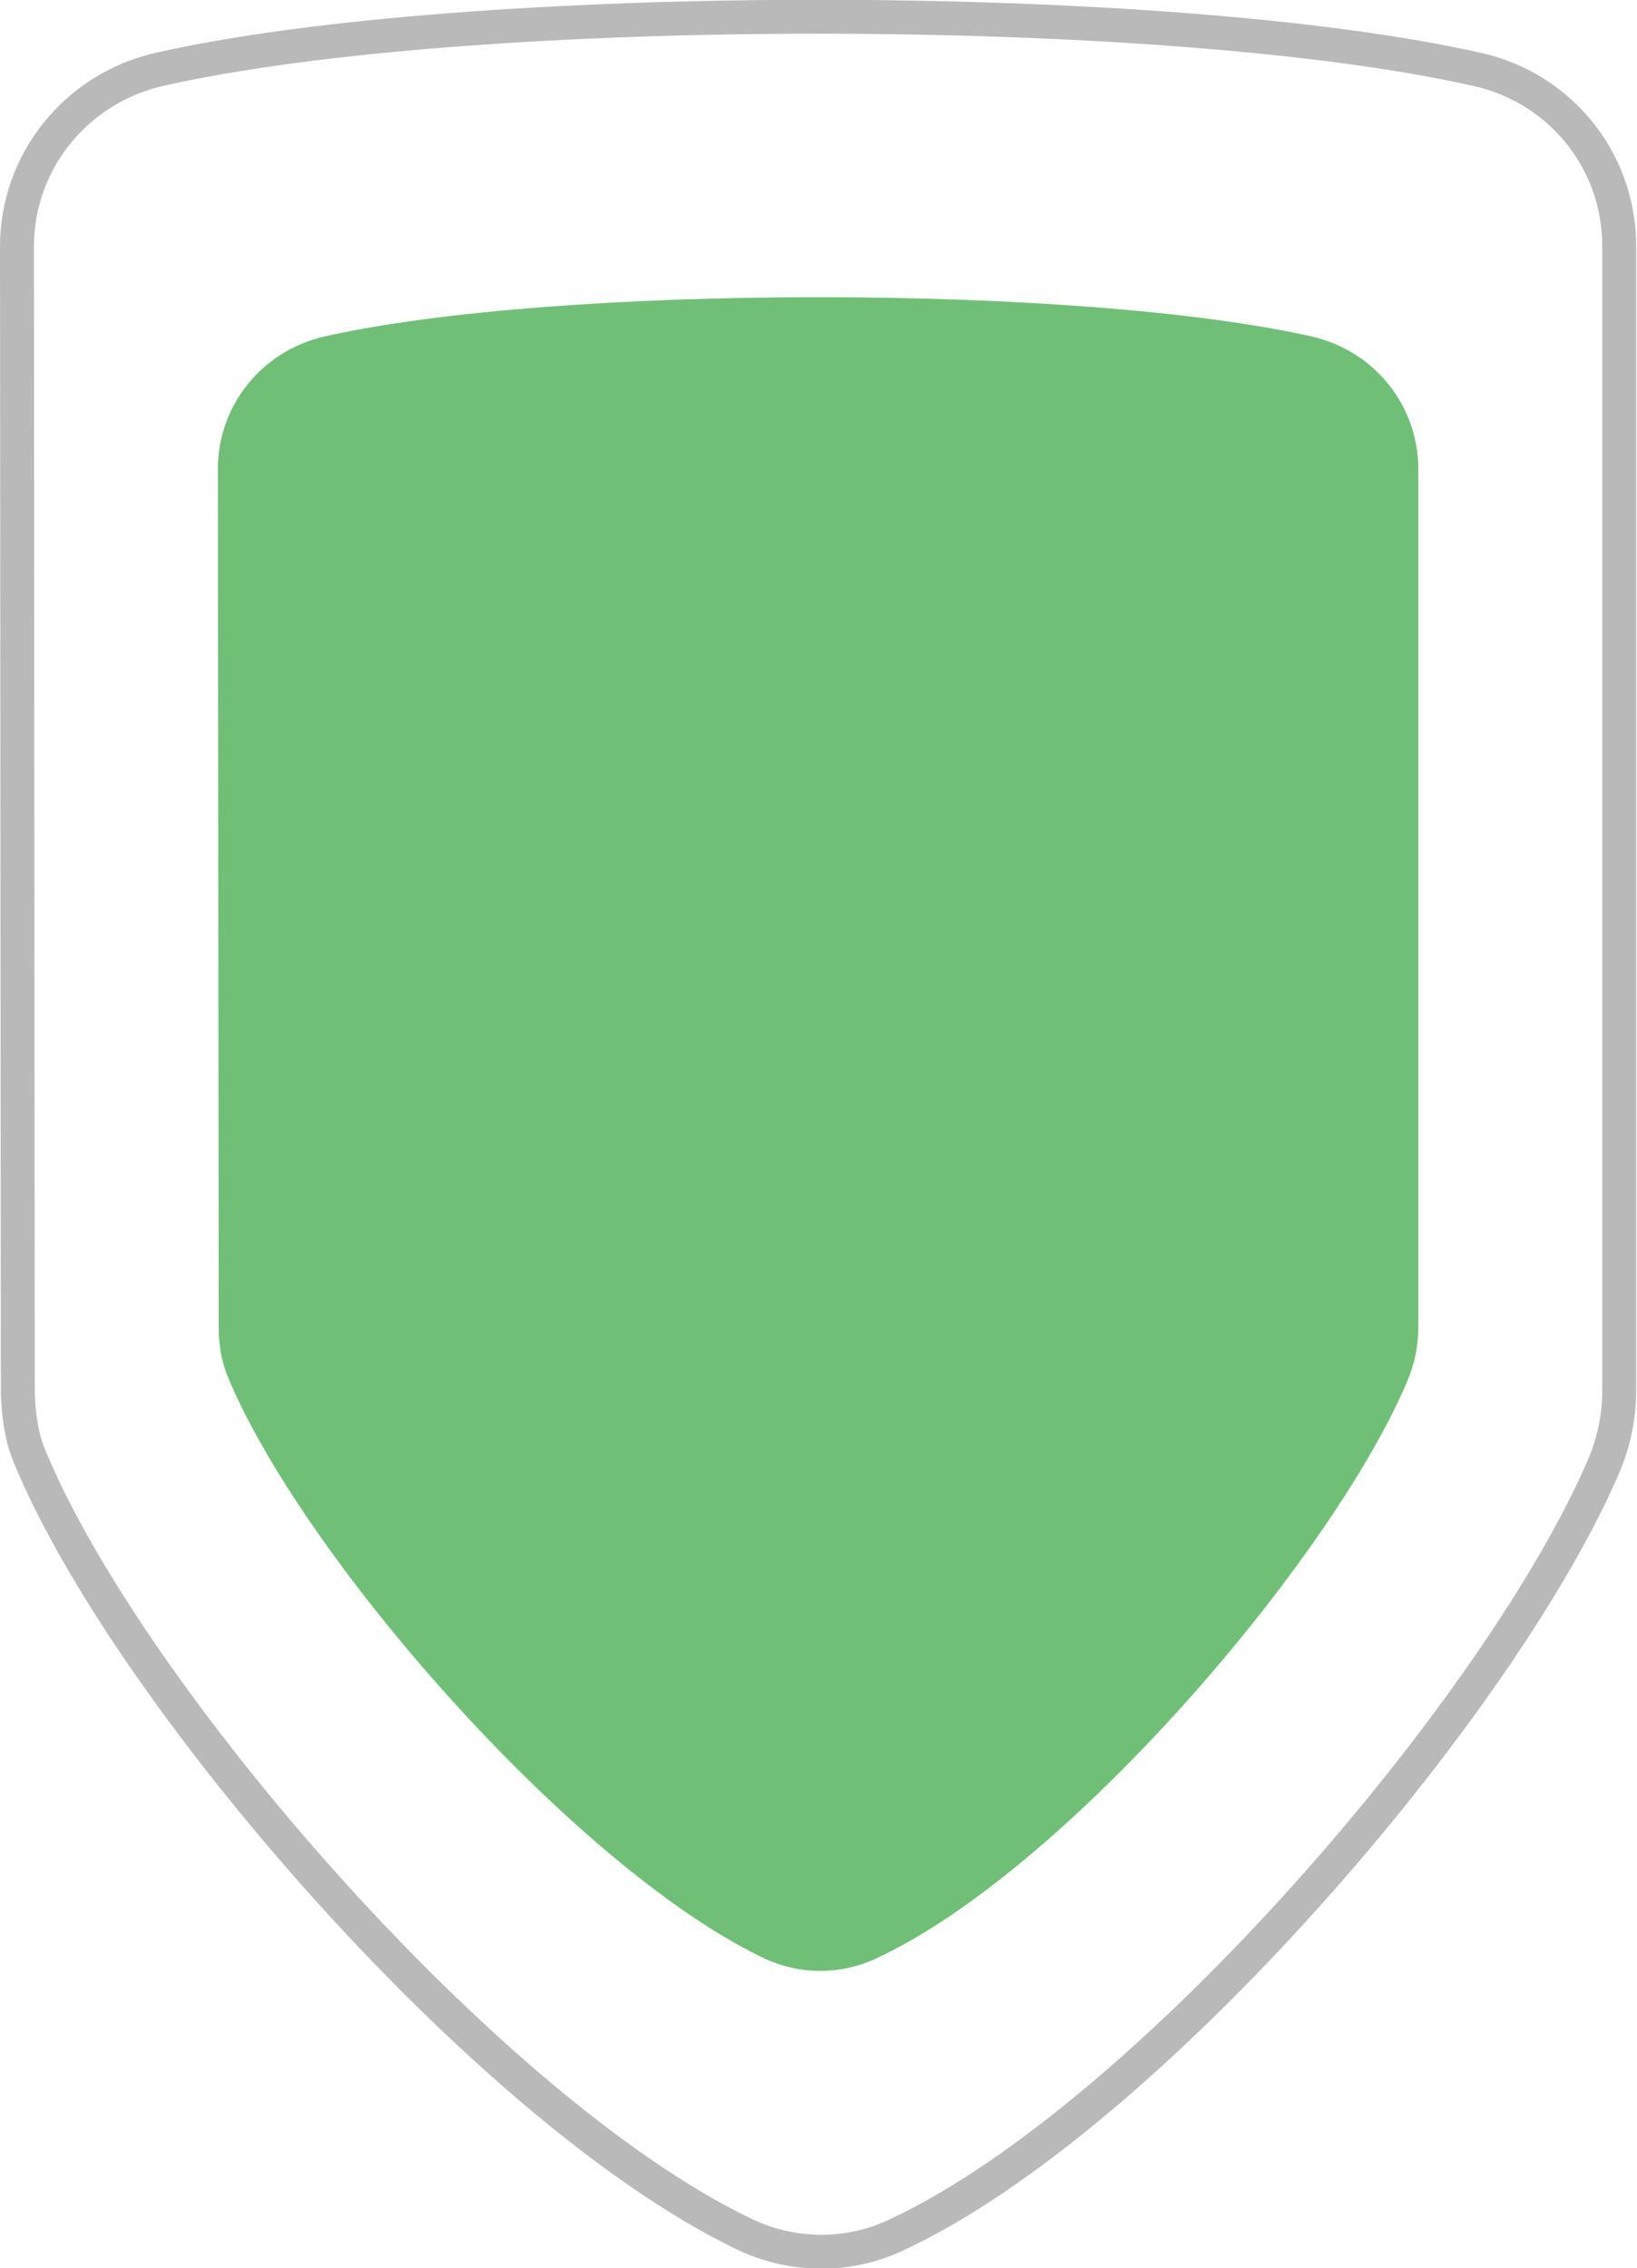 <?xml version="1.0" encoding="utf-8"?>
<!-- Generator: Adobe Illustrator 19.0.0, SVG Export Plug-In . SVG Version: 6.00 Build 0)  -->
<svg version="1.1" id="Layer_1" xmlns="http://www.w3.org/2000/svg" xmlns:xlink="http://www.w3.org/1999/xlink" x="0px" y="0px" viewBox="0 0 193.1 267.5" style="enable-background:new 0 0 193.1 267.5;" xml:space="preserve">
		<style type="text/css">
			.st0{fill:none;stroke:#B9B9BA;stroke-width:4;stroke-miterlimit:10;}
			.st1{fill:#6FC076;}
		</style>
		<path id="XMLID_2_" class="st0" d="M18.7,8.2c36.6-8.3,119-8.3,155.6,0c9.8,2.2,16.7,10.8,16.7,20.8v135.1c0,2.9-0.6,5.8-1.7,8.5
			c-12,28.3-53.9,77.2-83.6,91c-5.7,2.7-12.4,2.6-18.1-0.2c-30.2-14.6-72.5-63.5-84.1-91.6c-1-2.4-1.3-4.9-1.4-7.5L2,29.1
			C2,19.1,8.9,10.5,18.7,8.2z"/>
		<path id="XMLID_166_" class="st1" d="M38.2,39.7c27.4-6.2,89.2-6.2,116.6,0c7.3,1.7,12.5,8.1,12.5,15.6v101.2c0,2.2-0.4,4.3-1.3,6.4
			c-9,21.2-40.4,57.8-62.7,68.1c-4.3,2-9.3,1.9-13.5-0.2c-22.6-11-54.4-47.6-63-68.6c-0.7-1.8-1-3.7-1-5.6L25.7,55.3
			C25.7,47.8,30.9,41.4,38.2,39.7z"/>
</svg>
